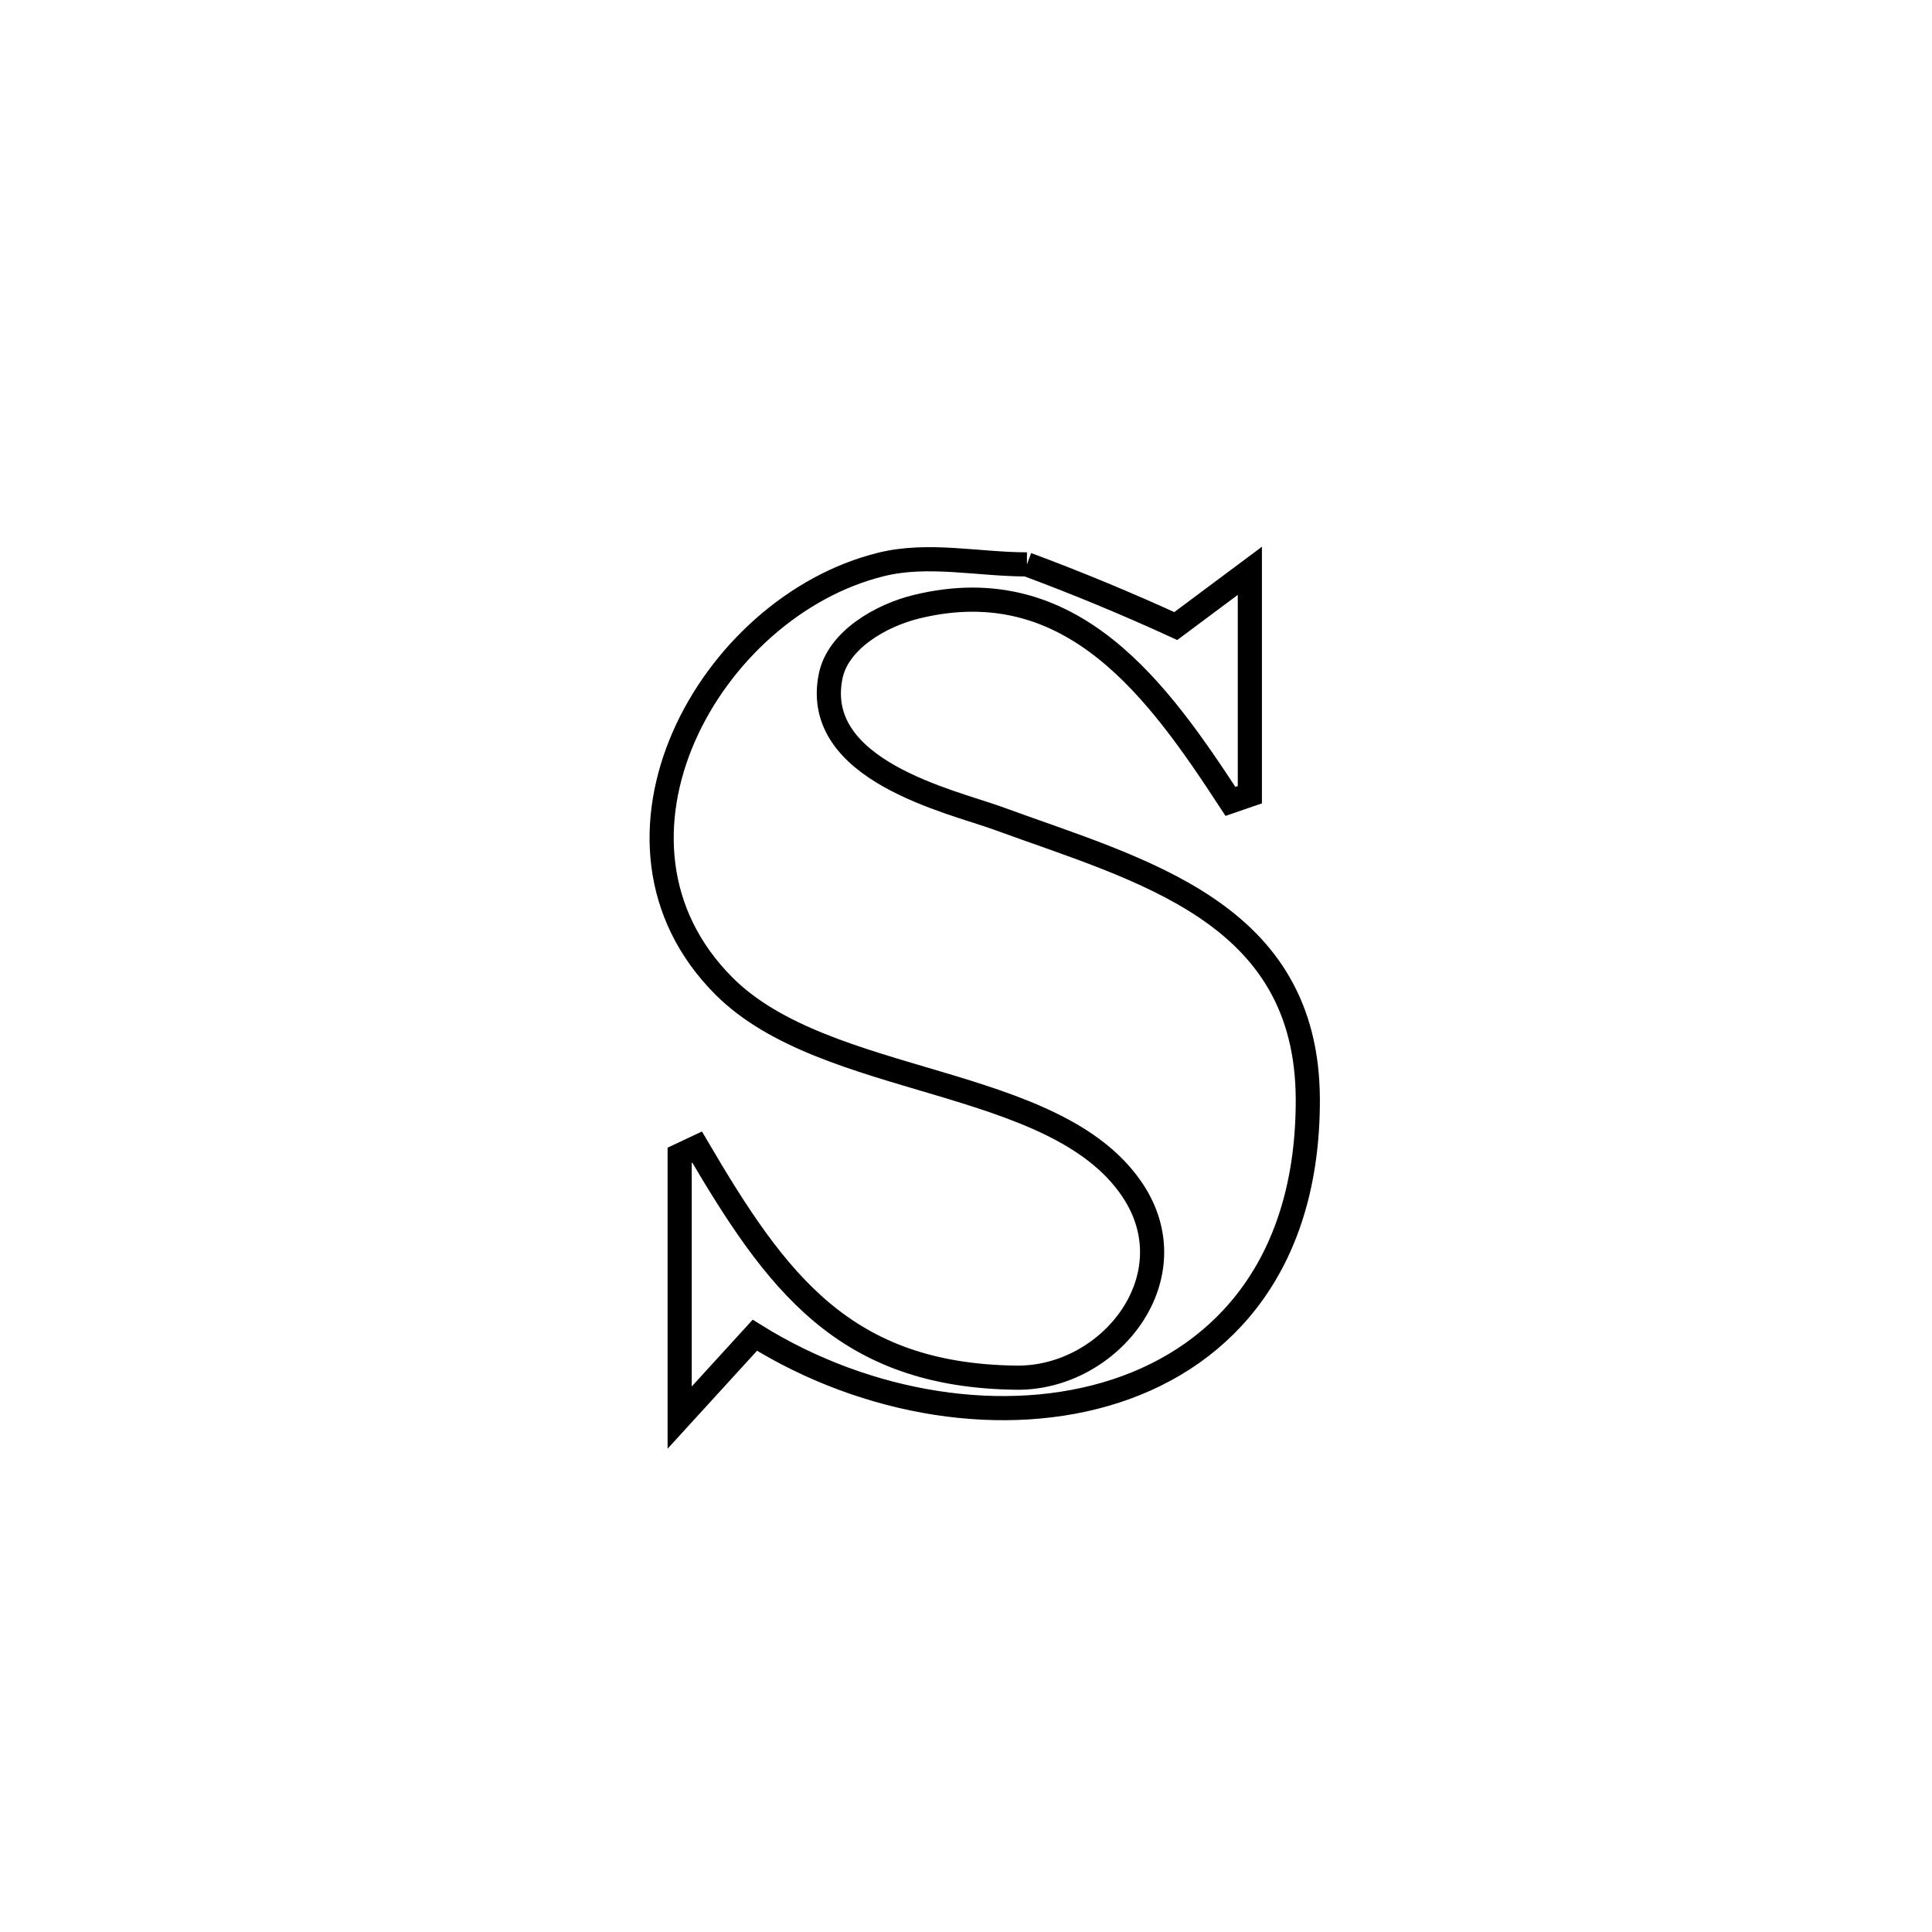 <svg xmlns="http://www.w3.org/2000/svg" viewBox="0.0 0.0 24.0 24.0" height="200px" width="200px"><path fill="none" stroke="black" stroke-width=".3" stroke-opacity="1.0"  filling="0" d="M12.757 7.011 L12.757 7.011 C13.382 7.243 13.999 7.499 14.606 7.777 L14.606 7.777 C14.913 7.548 15.219 7.32 15.526 7.091 L15.526 7.091 C15.526 8.018 15.526 8.945 15.526 9.872 L15.526 9.872 C15.446 9.899 15.365 9.927 15.285 9.955 L15.285 9.955 C14.395 8.594 13.323 7.066 11.388 7.536 C10.942 7.644 10.408 7.952 10.318 8.402 C10.082 9.575 11.821 9.955 12.391 10.163 C14.182 10.817 16.242 11.323 16.246 13.661 C16.25 15.665 15.232 16.831 13.863 17.279 C12.494 17.727 10.774 17.457 9.377 16.587 L9.377 16.587 C9.066 16.928 8.755 17.269 8.443 17.61 L8.443 17.61 C8.443 16.524 8.443 15.438 8.443 14.352 L8.443 14.352 C8.515 14.318 8.588 14.284 8.66 14.25 L8.66 14.25 C9.641 15.921 10.482 17.088 12.625 17.114 C13.788 17.129 14.797 15.86 14.062 14.775 C13.095 13.346 10.262 13.523 8.991 12.247 C7.202 10.452 8.802 7.538 10.948 7.011 C11.533 6.867 12.154 7.011 12.757 7.011 L12.757 7.011"></path></svg>